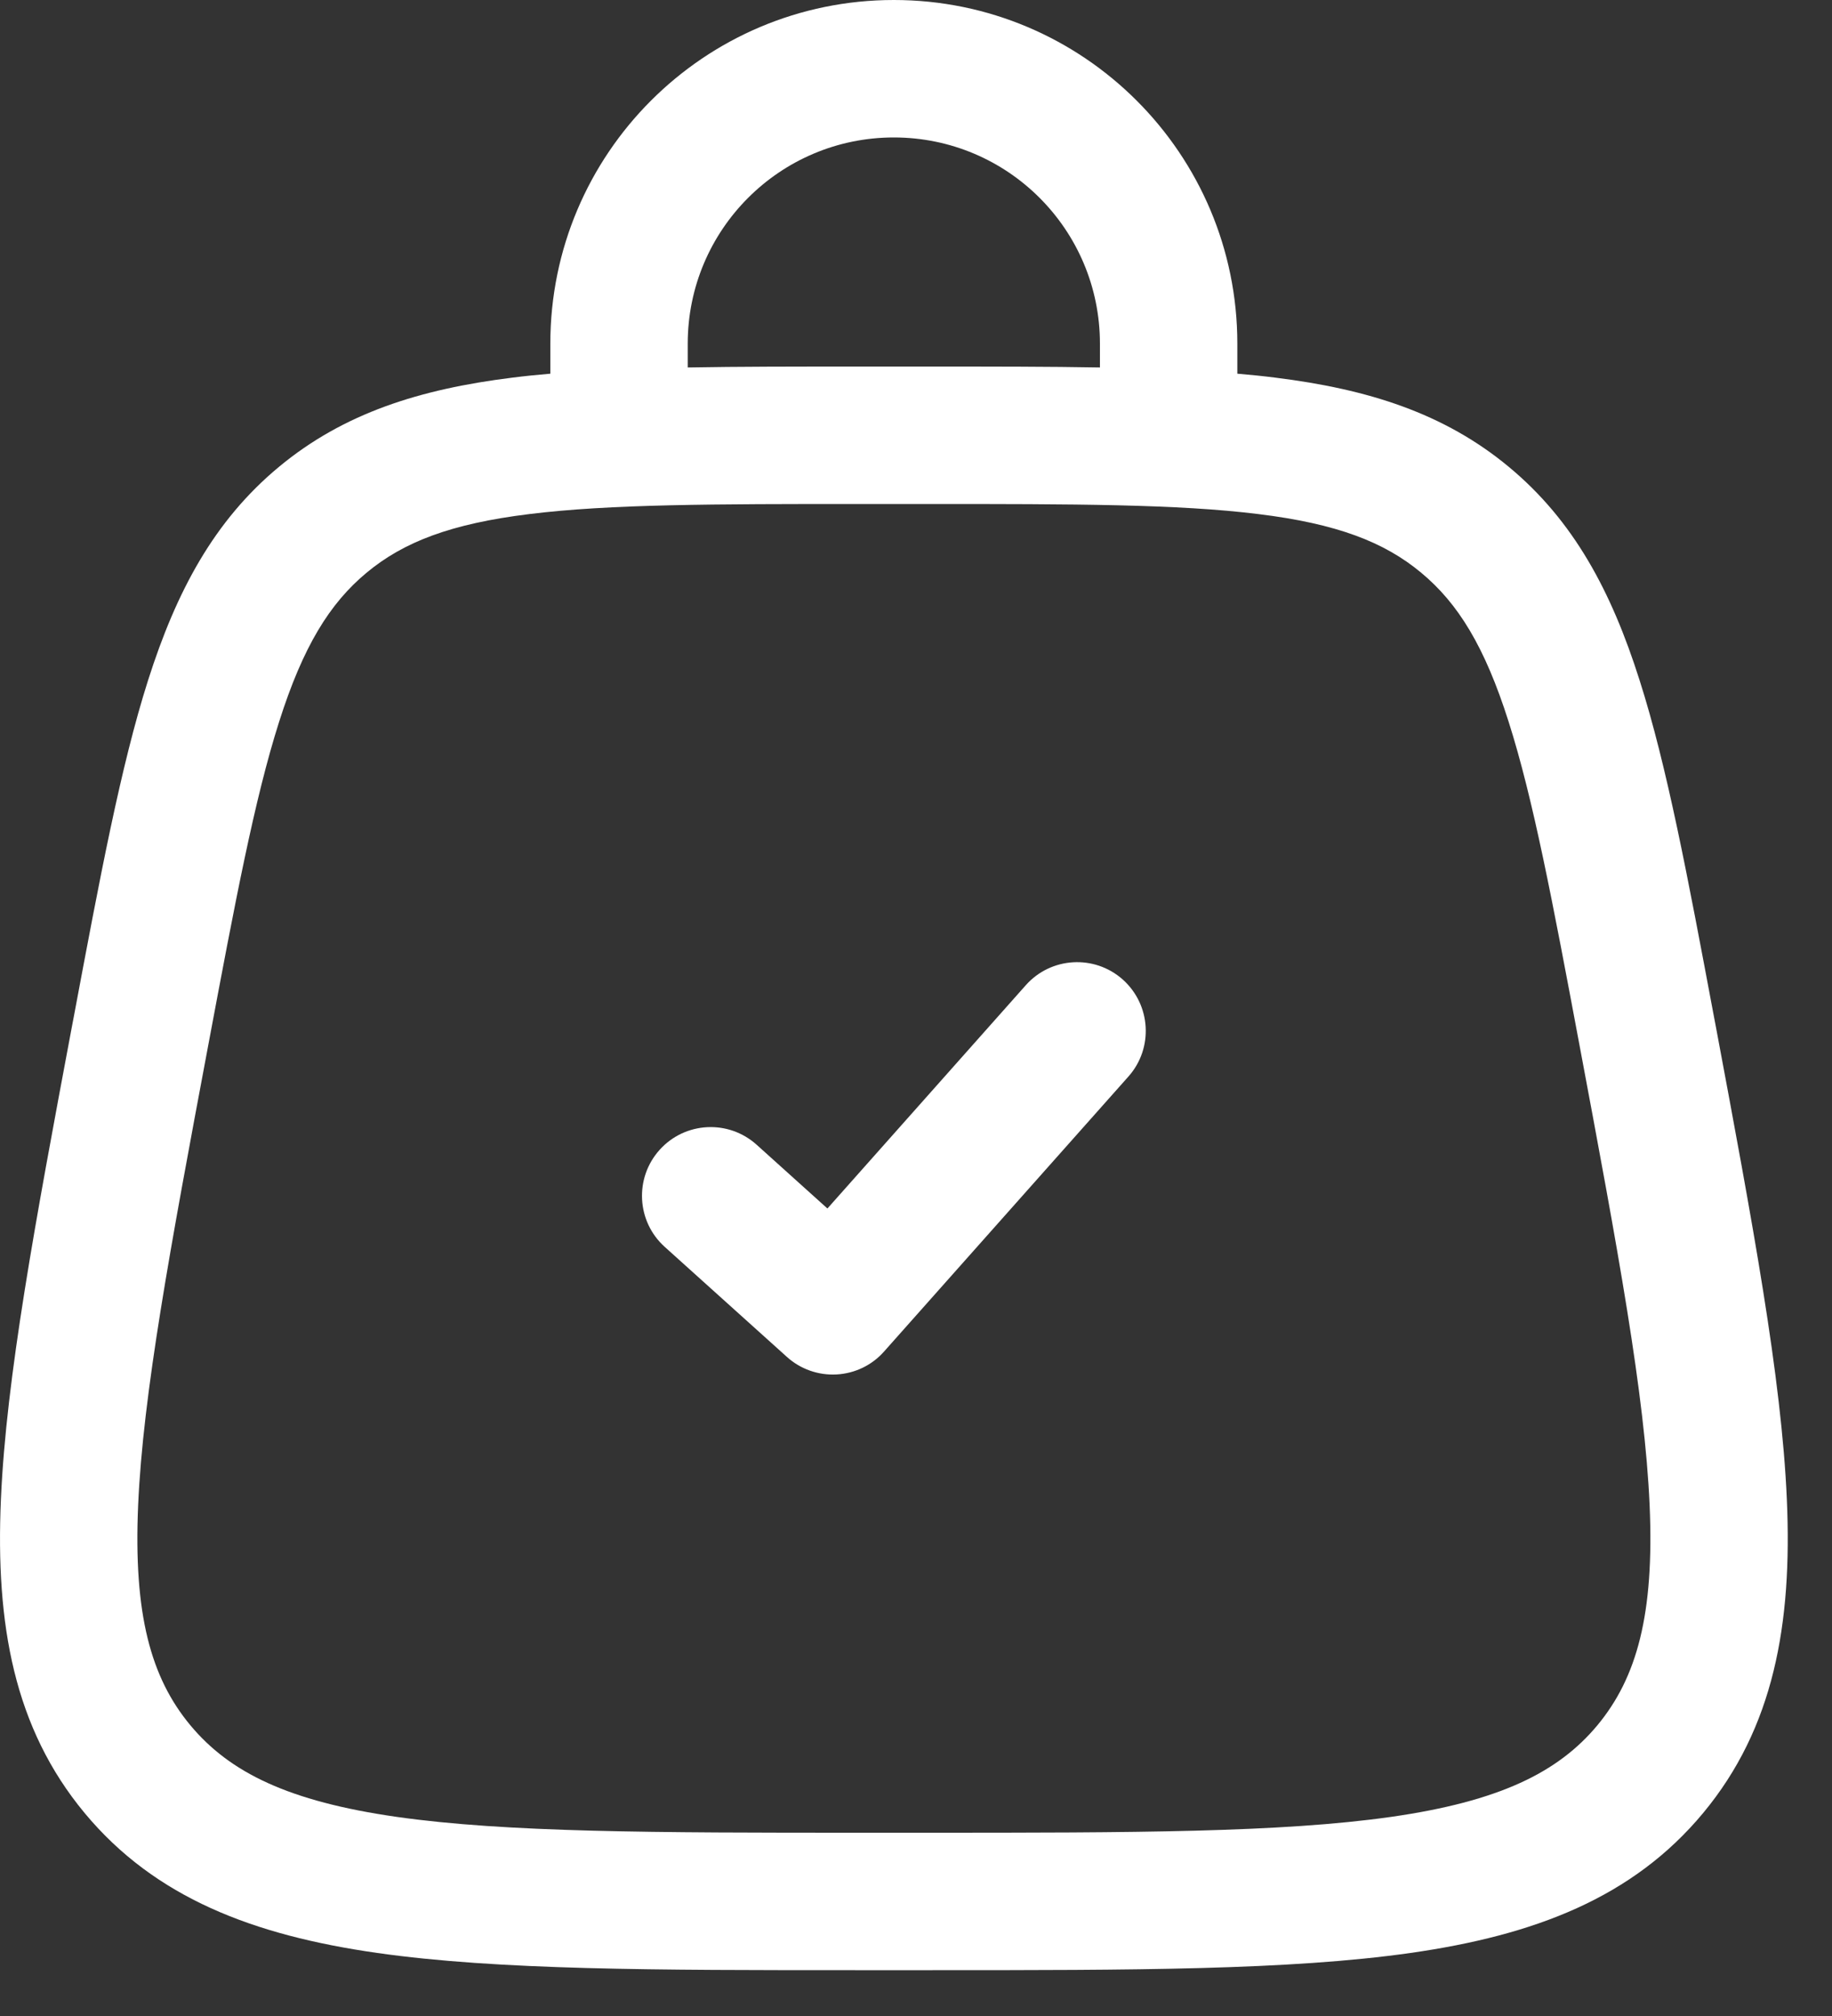 <svg width="20" height="22" viewBox="0 0 20 22" fill="none" xmlns="http://www.w3.org/2000/svg">
<rect x="0" y="0" width="20" height="22" fill="#333333" stroke="none"/>
<path fill-rule="evenodd" clip-rule="evenodd" d="M9.758 1.5C8.516 1.5 7.508 2.507 7.508 3.75V4.01C8.065 4 8.677 4 9.348 4H10.169C10.84 4 11.451 4 12.008 4.01V3.75C12.008 2.507 11.001 1.5 9.758 1.5ZM13.508 4.078V3.75C13.508 1.679 11.829 0 9.758 0C7.687 0 6.008 1.679 6.008 3.75V4.078C5.866 4.09 5.728 4.104 5.594 4.121C4.585 4.246 3.752 4.508 3.045 5.095C2.337 5.682 1.926 6.452 1.617 7.422C1.318 8.361 1.092 9.569 0.807 11.088L0.786 11.198C0.384 13.341 0.068 15.03 0.01 16.361C-0.05 17.726 0.153 18.856 0.923 19.784C1.693 20.711 2.766 21.119 4.118 21.312C5.438 21.5 7.156 21.5 9.336 21.5H10.181C12.361 21.5 14.079 21.5 15.399 21.312C16.751 21.119 17.824 20.711 18.594 19.784C19.364 18.856 19.567 17.726 19.507 16.361C19.449 15.03 19.132 13.341 18.731 11.198L18.71 11.088C18.425 9.569 18.199 8.361 17.899 7.422C17.591 6.452 17.18 5.682 16.472 5.095C15.765 4.508 14.932 4.246 13.922 4.121C13.789 4.104 13.651 4.09 13.508 4.078ZM5.778 5.61C4.923 5.715 4.406 5.914 4.003 6.249C3.599 6.584 3.308 7.055 3.047 7.877C2.779 8.718 2.568 9.835 2.272 11.414C1.856 13.631 1.561 15.215 1.508 16.427C1.456 17.618 1.647 18.308 2.077 18.826C2.507 19.343 3.15 19.658 4.33 19.827C5.531 19.998 7.142 20 9.398 20H10.119C12.375 20 13.986 19.998 15.187 19.827C16.367 19.658 17.01 19.343 17.44 18.826C17.869 18.308 18.061 17.618 18.009 16.427C17.956 15.215 17.661 13.631 17.245 11.414C16.949 9.835 16.738 8.718 16.47 7.877C16.209 7.055 15.918 6.584 15.514 6.249C15.111 5.914 14.594 5.715 13.738 5.61C12.862 5.501 11.726 5.5 10.119 5.5H9.398C7.791 5.5 6.655 5.501 5.778 5.61ZM12.257 10.689C12.566 10.965 12.594 11.439 12.319 11.748L9.652 14.748C9.52 14.898 9.333 14.988 9.133 14.999C8.934 15.01 8.738 14.941 8.59 14.807L7.257 13.607C6.949 13.33 6.924 12.856 7.201 12.548C7.478 12.24 7.952 12.215 8.26 12.492L9.033 13.188L11.198 10.752C11.473 10.442 11.947 10.414 12.257 10.689Z" fill="white"/>
</svg>
